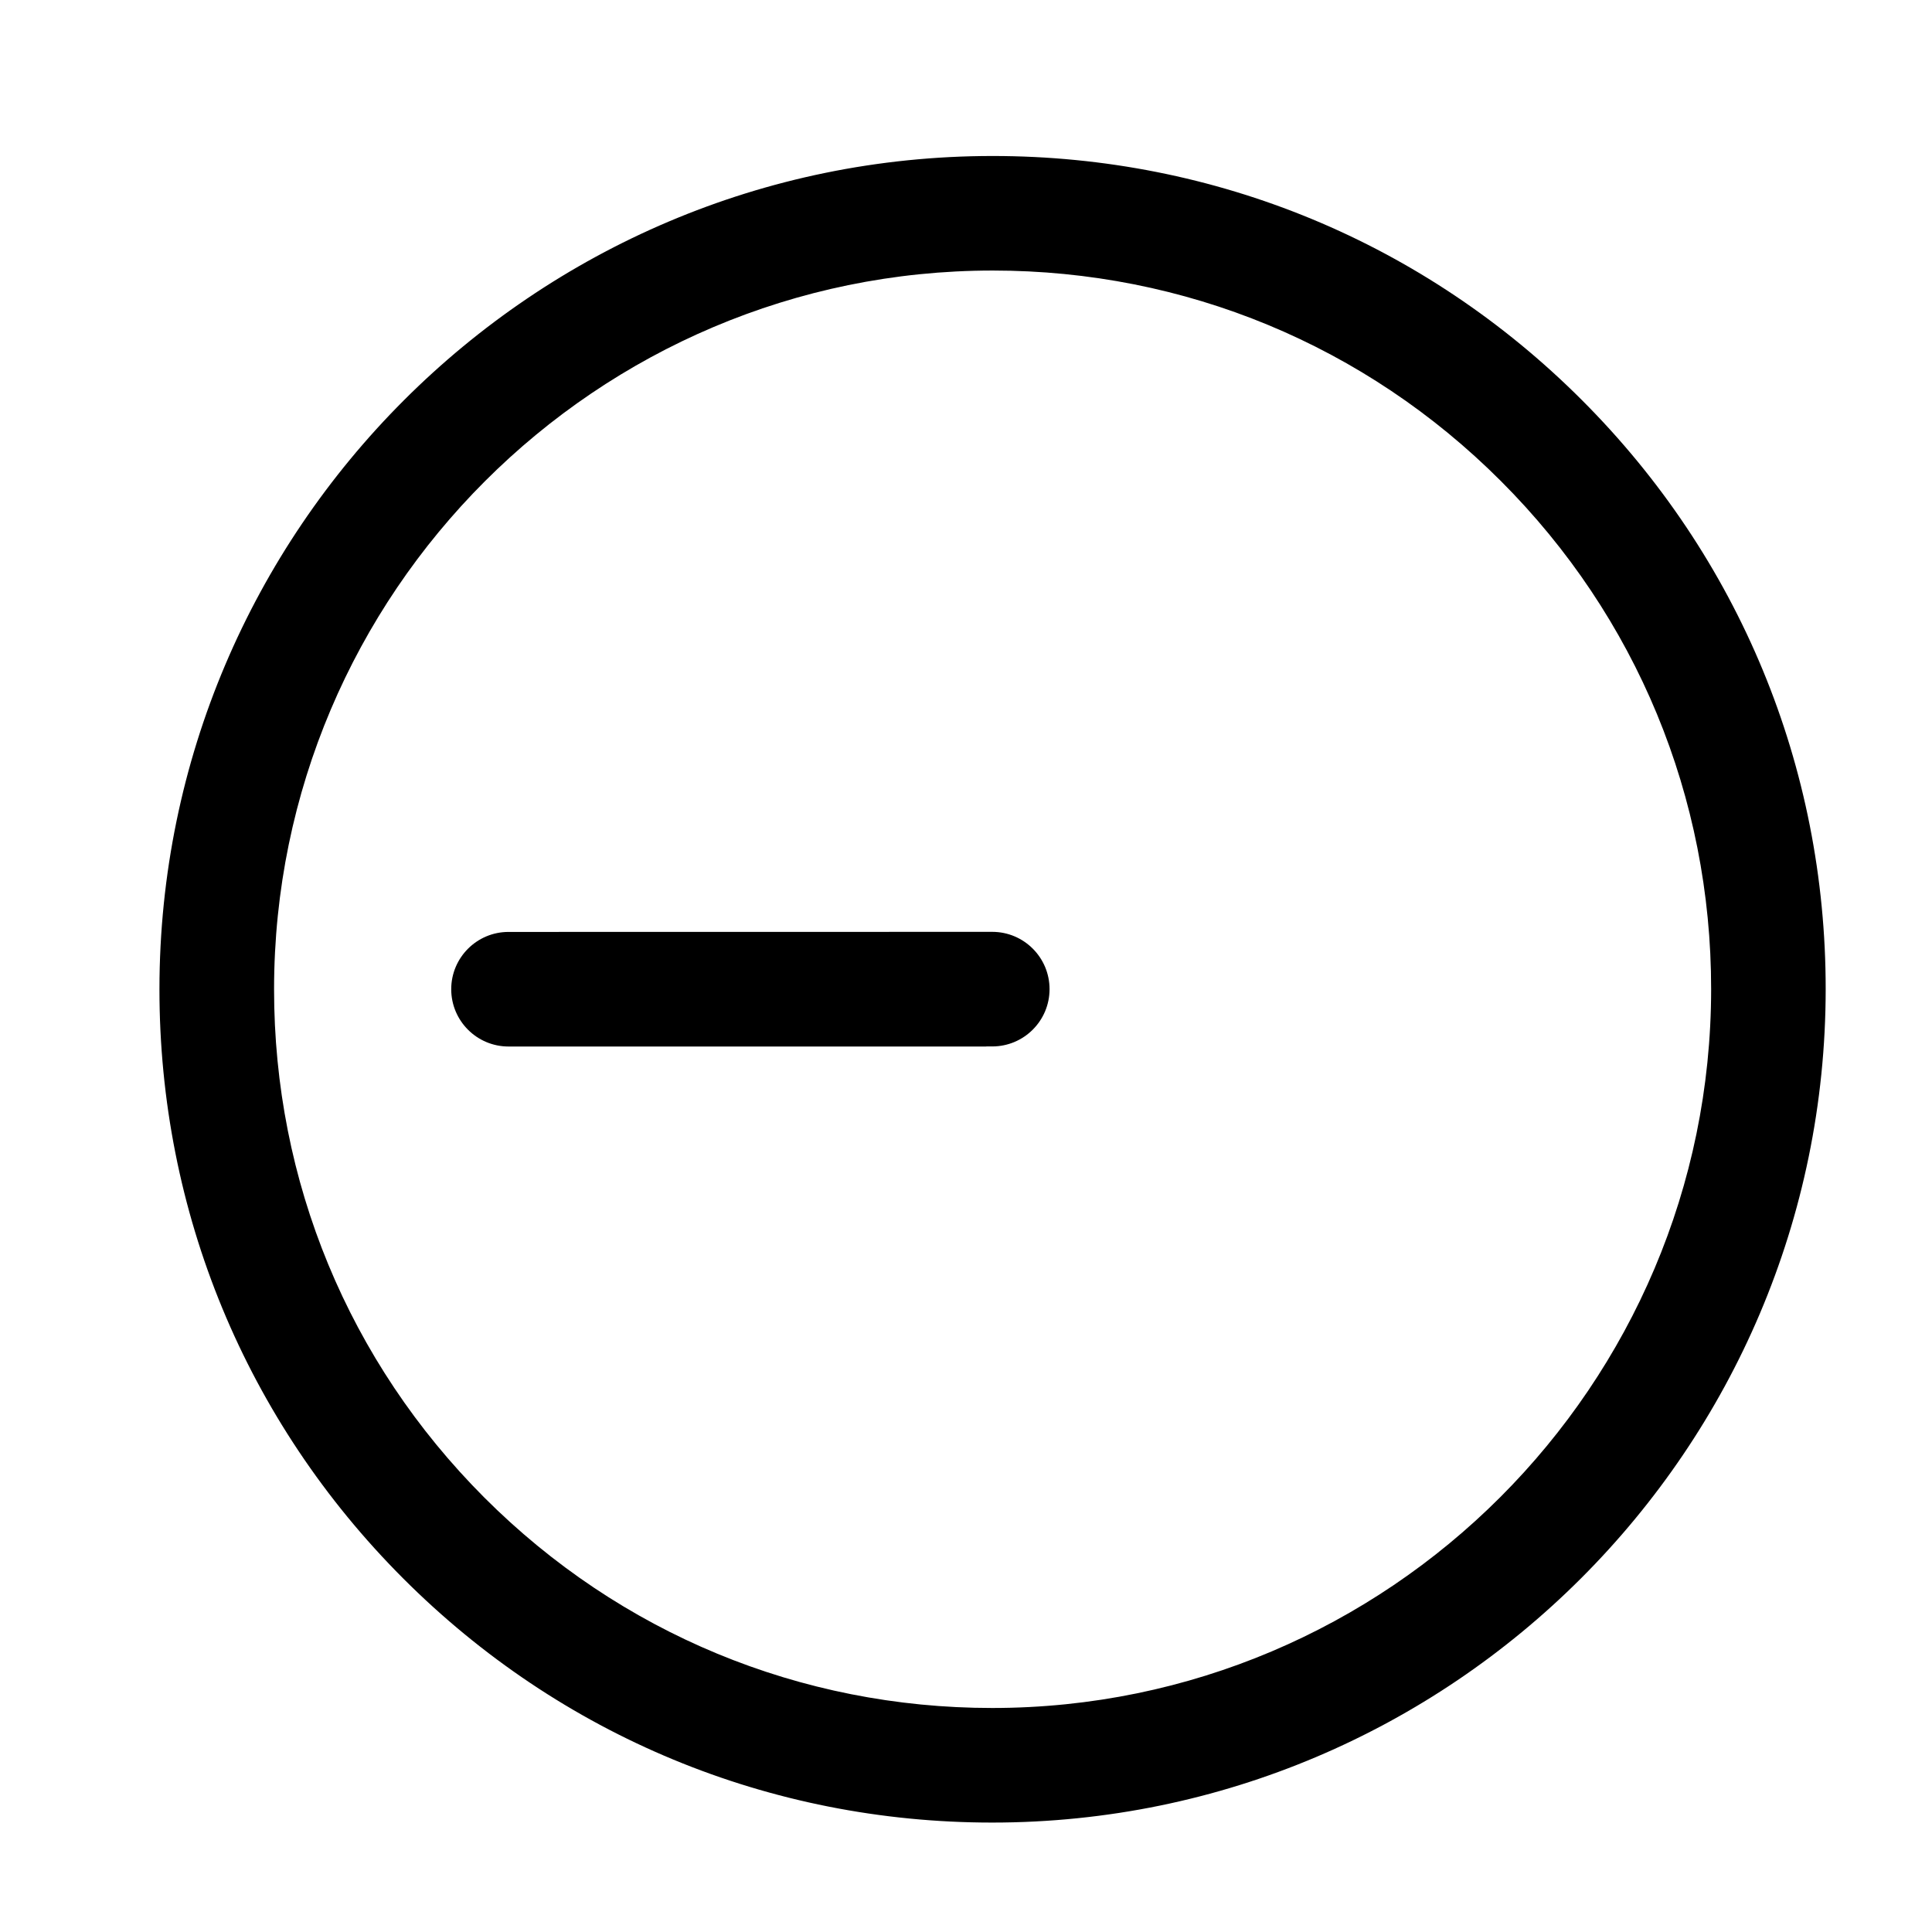 <svg height='100px' width='100px'  fill="#000000" xmlns="http://www.w3.org/2000/svg" xmlns:xlink="http://www.w3.org/1999/xlink" version="1.1" x="0px" y="0px" viewBox="0 0 48.707 50.582" enable-background="new 0 0 48.707 50.582" xml:space="preserve"><path d="M9.619,41.326c4.118,4.121,9.594,6.391,15.42,6.391c12.028,0,21.818-9.787,21.822-21.818  c0.003-5.826-2.264-11.306-6.383-15.425c-4.118-4.12-9.596-6.39-15.428-6.39c-12.022,0-21.809,9.785-21.813,21.812  C3.235,31.725,5.501,37.205,9.619,41.326z M25.055,7.083c5.025,0,9.75,1.957,13.303,5.512c3.552,3.552,5.506,8.277,5.504,13.302  c-0.004,10.378-8.447,18.82-18.822,18.82c-5.023,0-9.748-1.957-13.298-5.51c-3.552-3.556-5.506-8.281-5.504-13.31  C6.242,15.523,14.681,7.083,25.055,7.083z"></path><path d="M25.041,24.397l-12.665,0.002c-0.828,0-1.5,0.672-1.5,1.5c0,0.828,0.672,1.5,1.5,1.5h12.498  c0.007,0,0.013-0.002,0.021-0.002h0.146c0.828,0,1.5-0.672,1.5-1.5C26.541,25.069,25.869,24.397,25.041,24.397z"></path></svg>